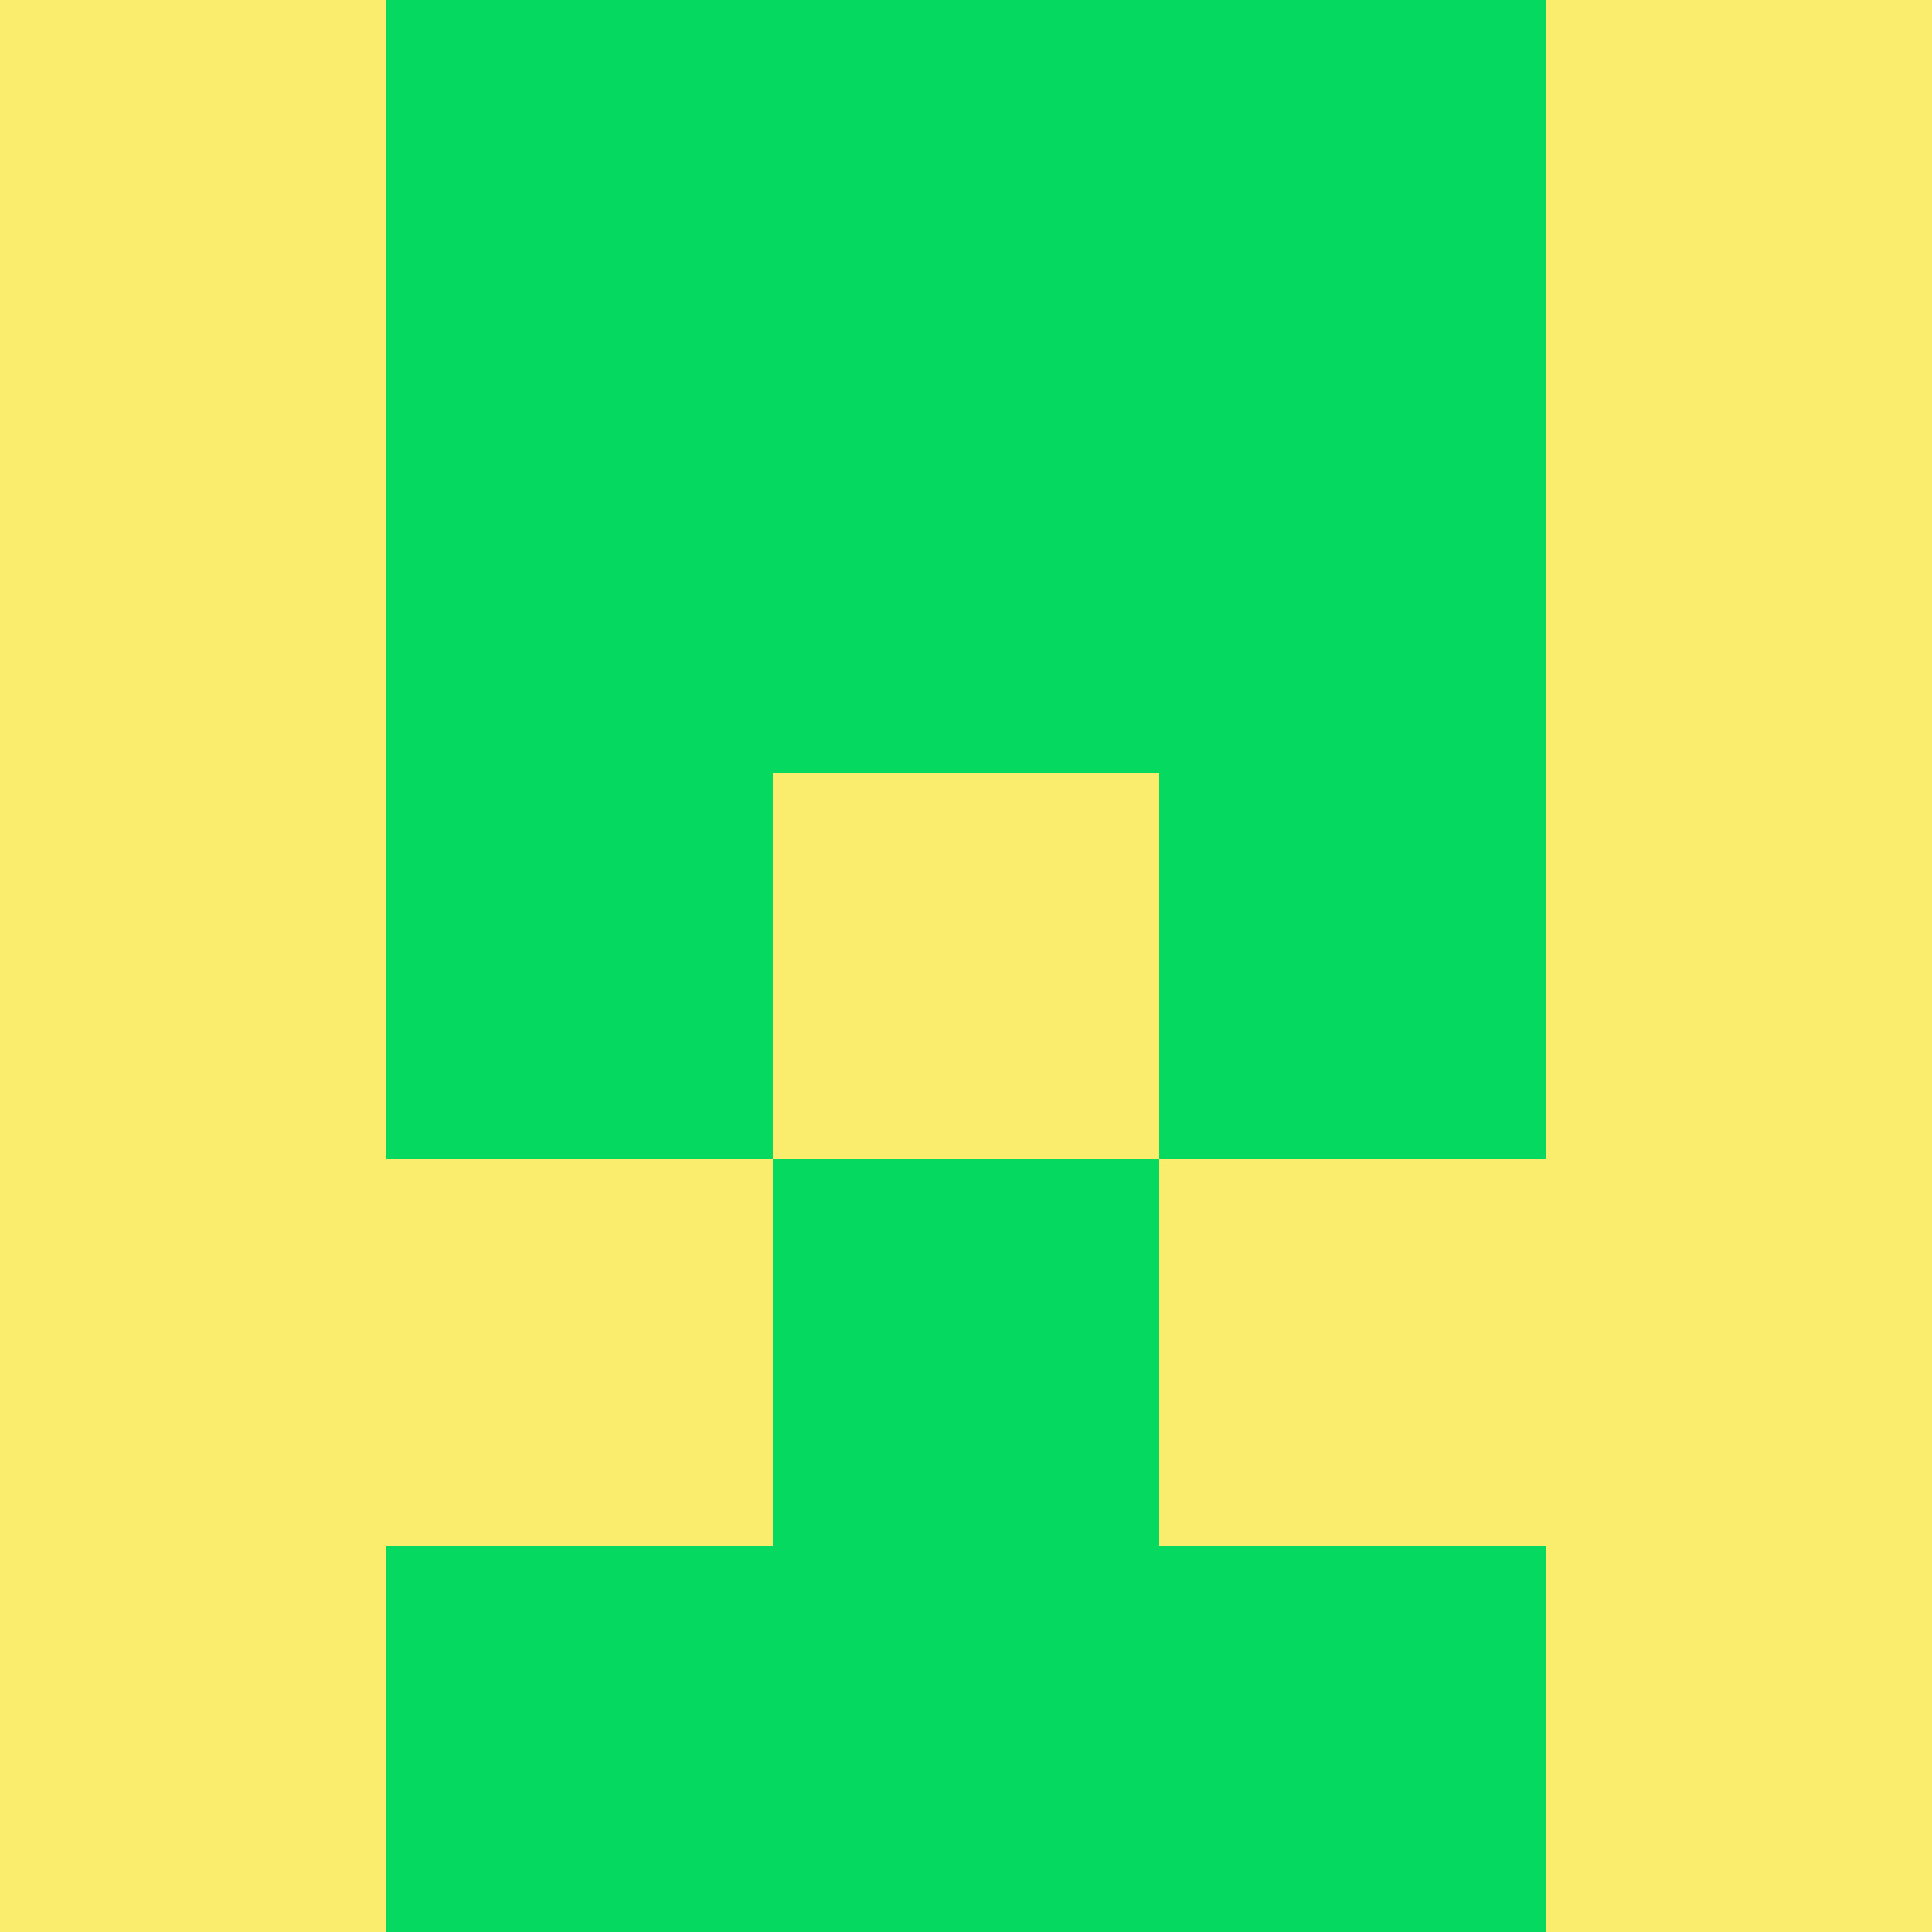 <?xml version="1.0" encoding="utf-8"?>
<!DOCTYPE svg PUBLIC "-//W3C//DTD SVG 20010904//EN"
        "http://www.w3.org/TR/2001/REC-SVG-20010904/DTD/svg10.dtd">
<svg viewBox="0 0 5 5" height="100" width="100" xml:lang="fr"
     xmlns="http://www.w3.org/2000/svg"
     xmlns:xlink="http://www.w3.org/1999/xlink">
            <rect x="0" y="0" height="1" width="1" fill="#FAED6D"/>
        <rect x="4" y="0" height="1" width="1" fill="#FAED6D"/>
        <rect x="1" y="0" height="1" width="1" fill="#05D960"/>
        <rect x="3" y="0" height="1" width="1" fill="#05D960"/>
        <rect x="2" y="0" height="1" width="1" fill="#05D960"/>
                <rect x="0" y="1" height="1" width="1" fill="#FAED6D"/>
        <rect x="4" y="1" height="1" width="1" fill="#FAED6D"/>
        <rect x="1" y="1" height="1" width="1" fill="#05D960"/>
        <rect x="3" y="1" height="1" width="1" fill="#05D960"/>
        <rect x="2" y="1" height="1" width="1" fill="#05D960"/>
                <rect x="0" y="2" height="1" width="1" fill="#FAED6D"/>
        <rect x="4" y="2" height="1" width="1" fill="#FAED6D"/>
        <rect x="1" y="2" height="1" width="1" fill="#05D960"/>
        <rect x="3" y="2" height="1" width="1" fill="#05D960"/>
        <rect x="2" y="2" height="1" width="1" fill="#FAED6D"/>
                <rect x="0" y="3" height="1" width="1" fill="#FAED6D"/>
        <rect x="4" y="3" height="1" width="1" fill="#FAED6D"/>
        <rect x="1" y="3" height="1" width="1" fill="#FAED6D"/>
        <rect x="3" y="3" height="1" width="1" fill="#FAED6D"/>
        <rect x="2" y="3" height="1" width="1" fill="#05D960"/>
                <rect x="0" y="4" height="1" width="1" fill="#FAED6D"/>
        <rect x="4" y="4" height="1" width="1" fill="#FAED6D"/>
        <rect x="1" y="4" height="1" width="1" fill="#05D960"/>
        <rect x="3" y="4" height="1" width="1" fill="#05D960"/>
        <rect x="2" y="4" height="1" width="1" fill="#05D960"/>
        </svg>